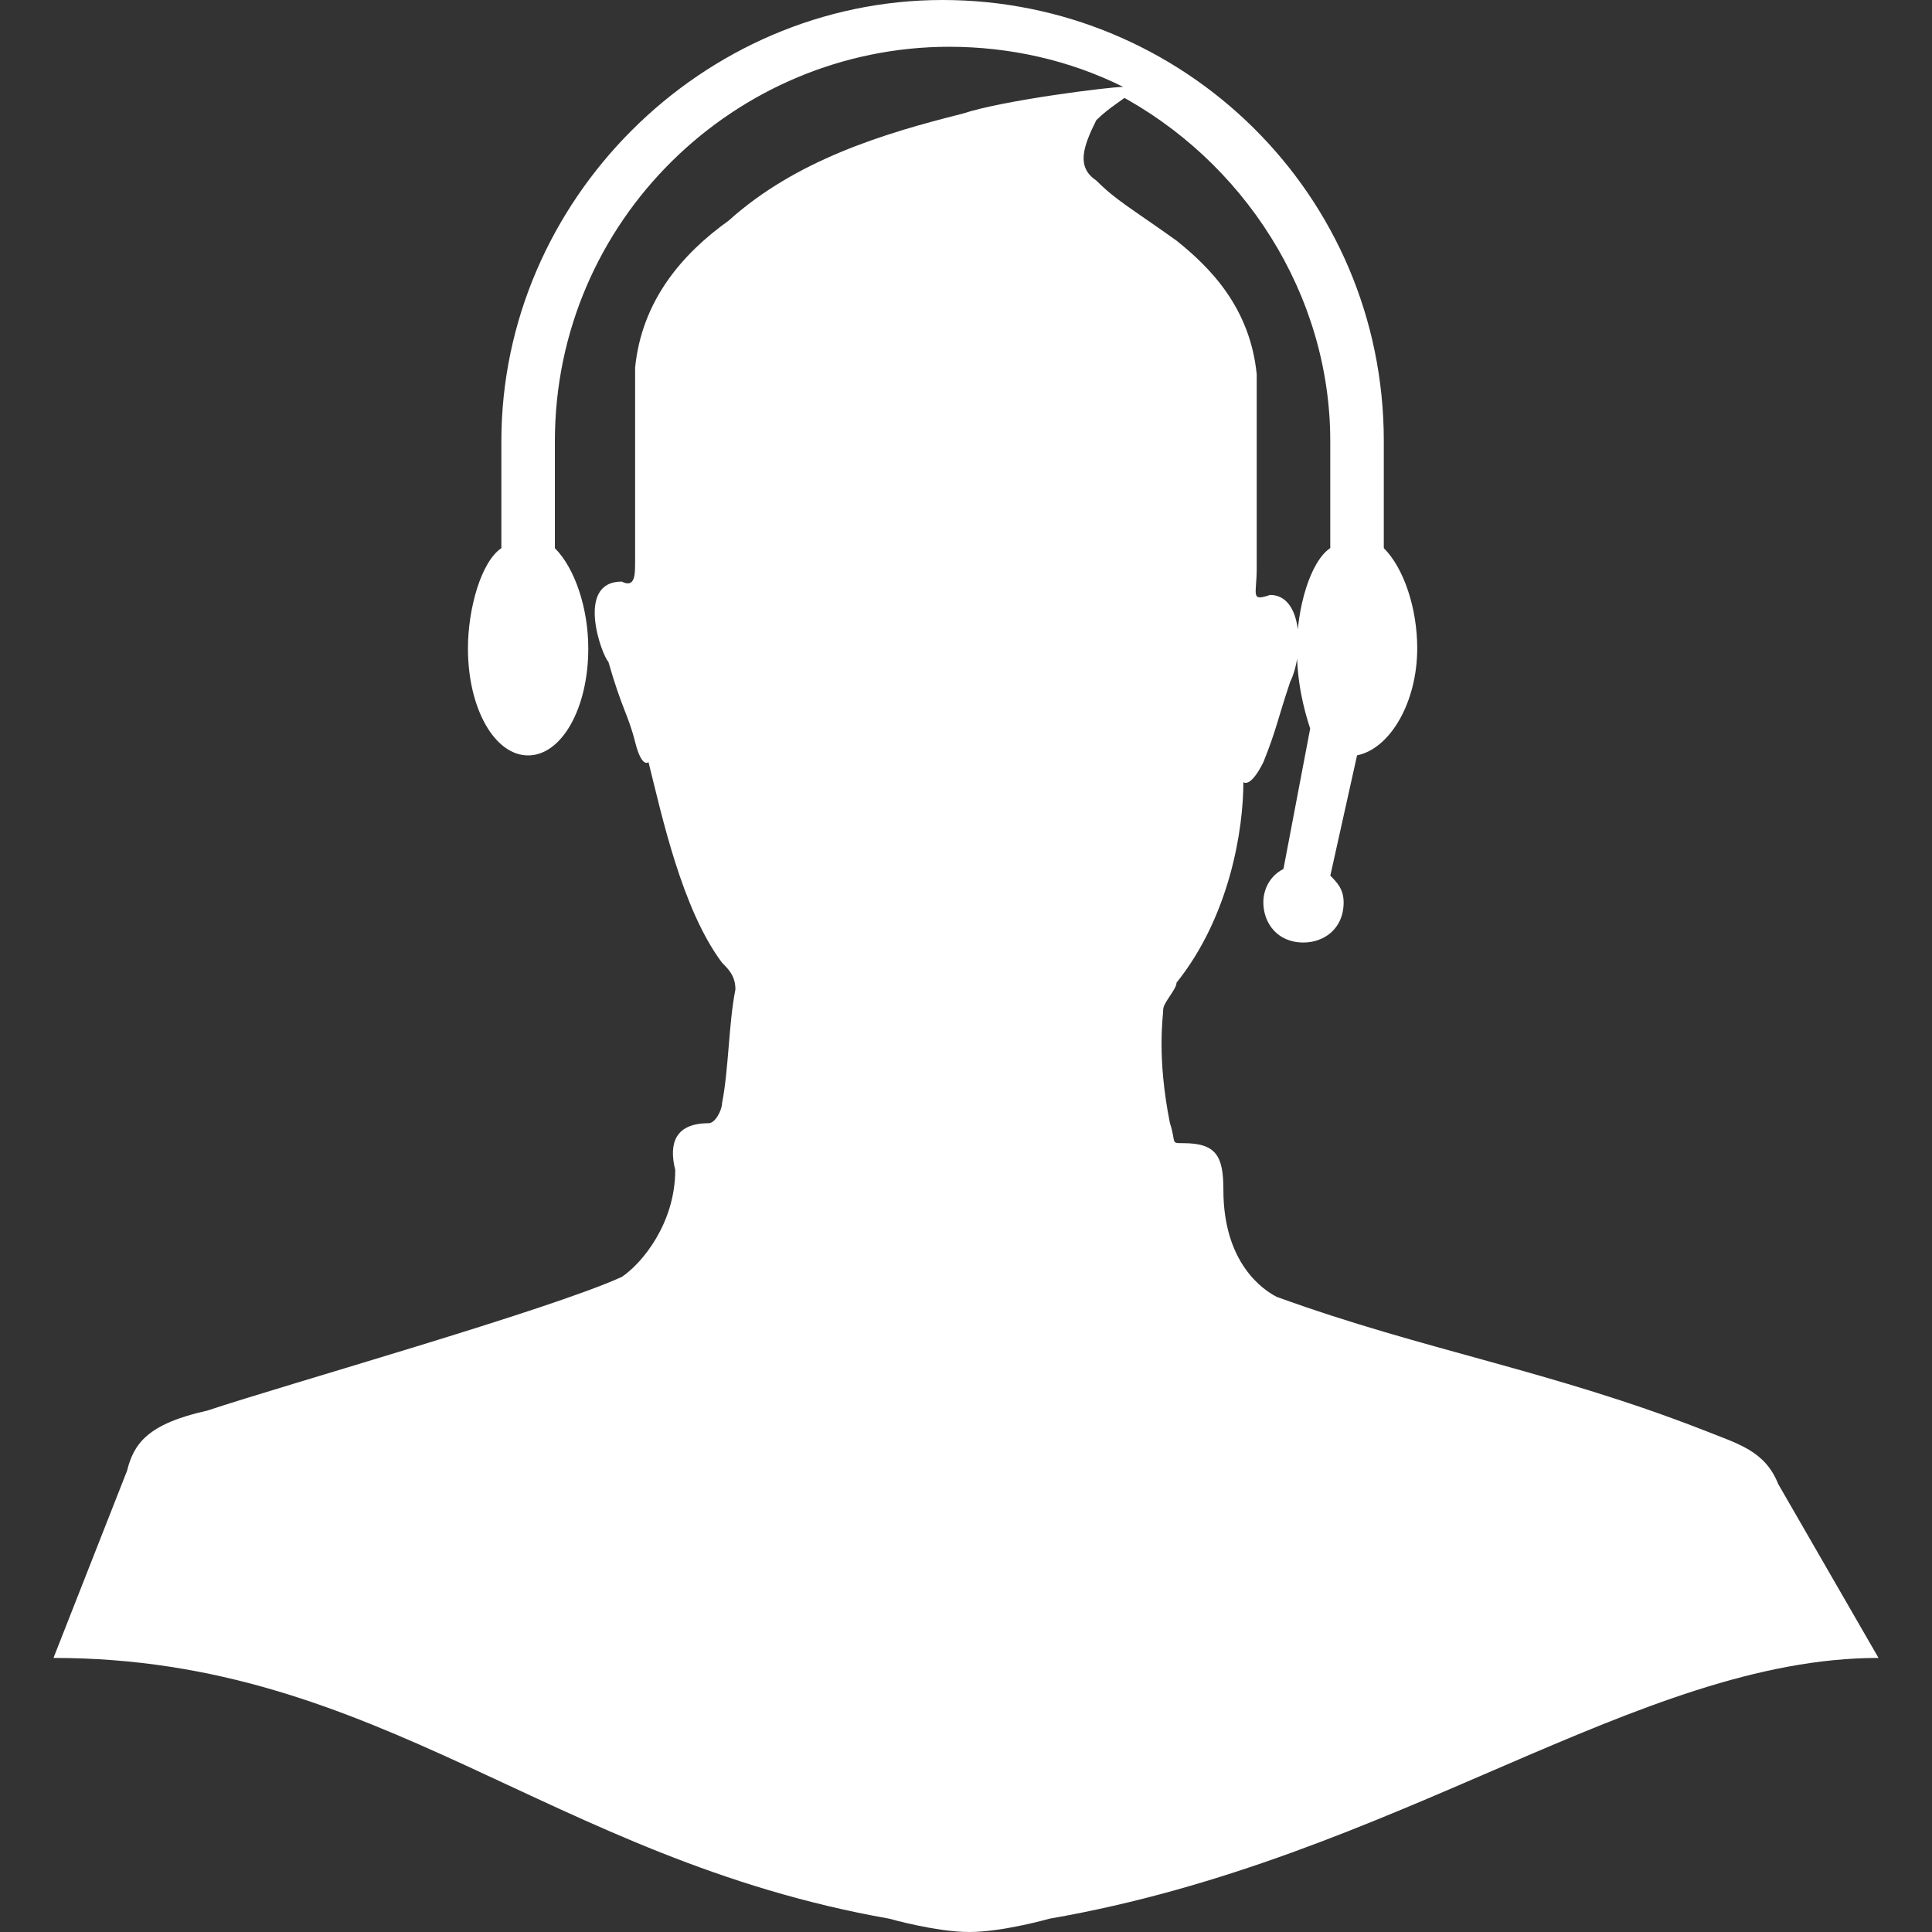 <?xml version="1.0" encoding="iso-8859-1"?>
<!-- Uploaded to: SVG Repo, www.svgrepo.com, Generator: SVG Repo Mixer Tools -->
<!DOCTYPE svg PUBLIC "-//W3C//DTD SVG 1.1//EN" "http://www.w3.org/Graphics/SVG/1.1/DTD/svg11.dtd">
<svg fill="#FFFFFF" version="1.1" id="Capa_1" xmlns="http://www.w3.org/2000/svg" xmlns:xlink="http://www.w3.org/1999/xlink" 
	 width="30px" height="30px" viewBox="0 0 64.734 64.734"
	 xml:space="preserve">
<rect x="0" y="0" width="64.734" height="64.734" fill="#333333" stroke="none"/>
<g>
	<g>
		<path d="M59.583,49.727c-0.447-1.121-1.344-1.346-2.463-1.793c-5.152-2.016-9.408-2.688-14.336-4.479
			c-0.449-0.225-1.793-1.121-1.793-3.586c0-1.119-0.225-1.566-1.344-1.566c-0.447,0-0.226,0-0.447-0.672
			c-0.449-2.24-0.225-3.584-0.225-3.809s0.446-0.672,0.446-0.896c1.793-2.24,2.24-5.152,2.24-6.719c0,0,0.226,0.224,0.672-0.673
			c0.447-1.119,0.447-1.345,0.896-2.688c0.447-0.896,0.447-2.912-0.672-2.912c-0.672,0.225-0.449,0-0.449-0.896
			c0-2.688,0-3.809,0-6.496c-0.223-2.239-1.567-3.584-2.688-4.48c-1.568-1.12-2.018-1.344-2.689-2.016
			c-0.672-0.448-0.446-1.12,0-2.017c0.447-0.447,0.896-0.672,1.119-0.896c0,0-0.223,0-0.447,0c4.257,2.24,7.169,6.72,7.169,11.647
			v3.584c-0.673,0.448-1.119,2.017-1.119,3.36c0,1.119,0.226,2.016,0.446,2.688l-0.895,4.703c-0.447,0.225-0.674,0.673-0.674,1.12
			c0,0.672,0.449,1.345,1.346,1.345c0.672,0,1.344-0.448,1.344-1.345c0-0.447-0.225-0.672-0.446-0.896l0.896-4.031
			c1.119-0.225,2.016-1.793,2.016-3.584c0-1.345-0.448-2.688-1.12-3.36V14.78C46.366,6.495,39.647,0,31.582,0
			c-8.063,0-14.783,6.72-14.783,14.783v3.584c-0.673,0.448-1.12,2.017-1.12,3.36c0,2.016,0.896,3.584,2.016,3.584
			c1.12,0,2.016-1.568,2.016-3.584c0-1.345-0.447-2.688-1.119-3.36v-3.584c0-7.392,6.048-13.216,13.216-13.216
			c2.016,0,4.032,0.448,5.825,1.344c-0.448,0-4.033,0.448-5.376,0.896c-2.688,0.672-5.601,1.568-7.841,3.584
			c-1.567,1.12-2.912,2.688-3.136,4.928c0,1.119,0,4.703,0,6.496c0,0.447,0,0.896-0.448,0.672c-1.567,0-0.672,2.464-0.447,2.688
			c0.447,1.567,0.672,1.792,0.896,2.688c0.224,0.896,0.448,0.673,0.448,0.673c0.448,1.792,1.12,4.929,2.464,6.721
			c0.224,0.225,0.448,0.448,0.448,0.896c-0.225,1.119-0.225,2.688-0.448,3.81c0,0.224-0.224,0.672-0.448,0.672
			c-1.12,0-1.344,0.673-1.12,1.566c0,1.793-1.12,3.137-1.792,3.584c-2.464,1.12-11.199,3.584-13.888,4.479
			c-2.016,0.447-2.464,1.119-2.688,2.016l-2.465,6.271c10.977,0,16.576,6.721,28,8.736c0,0,1.568,0.447,2.688,0.447
			s2.688-0.447,2.688-0.447c11.647-2.018,19.713-8.736,27.774-8.736L59.583,49.727z"/>
	</g>
</g>
</svg>